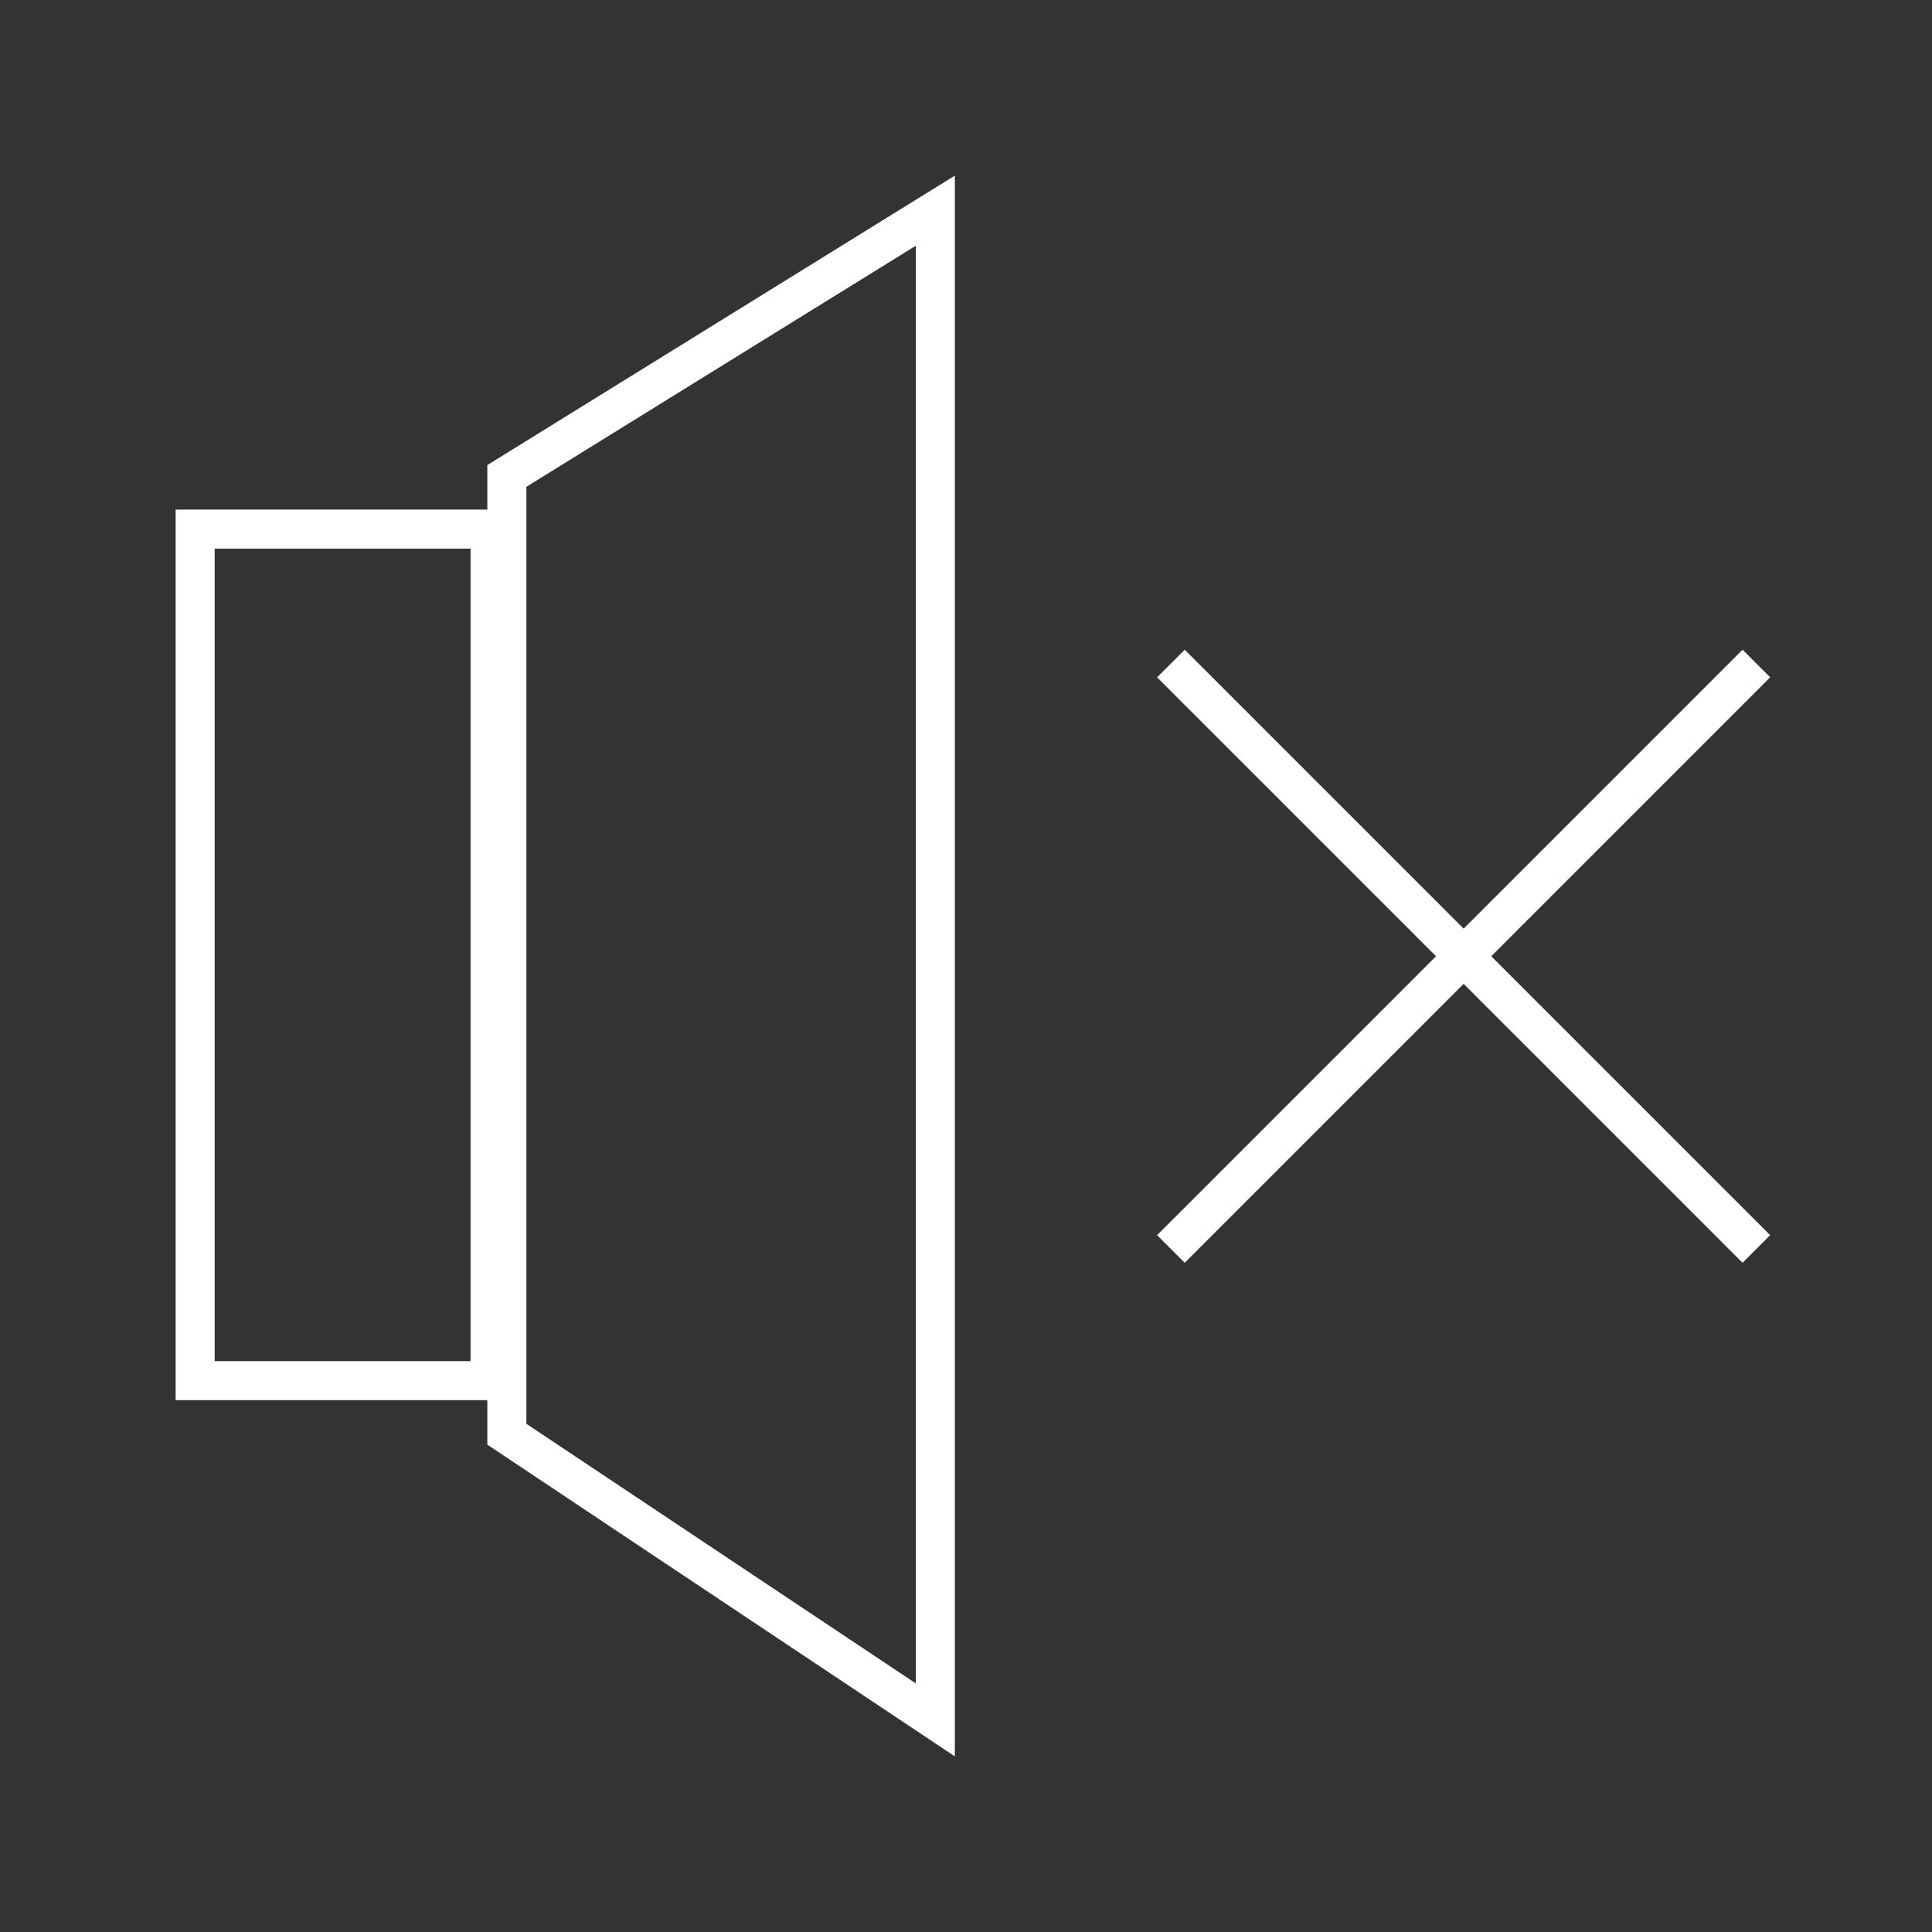 <svg width="48" height="48" viewBox="0 0 99 99" fill="none" xmlns="http://www.w3.org/2000/svg">
<rect x="0" y="0" width="99" height="99" fill="#333333" stroke="none"/>
<rect x="10" y="27.113" width="15.113" height="43.634" stroke="white" stroke-width="2"/>
<path d="M25.972 73.493V24.388L47.929 10.795V88.132L25.972 73.493Z" stroke="white" stroke-width="2"/>
<path d="M60 34L90 64" stroke="white" stroke-width="2"/>
<path d="M60 64L90 34" stroke="white" stroke-width="2"/>
</svg>
